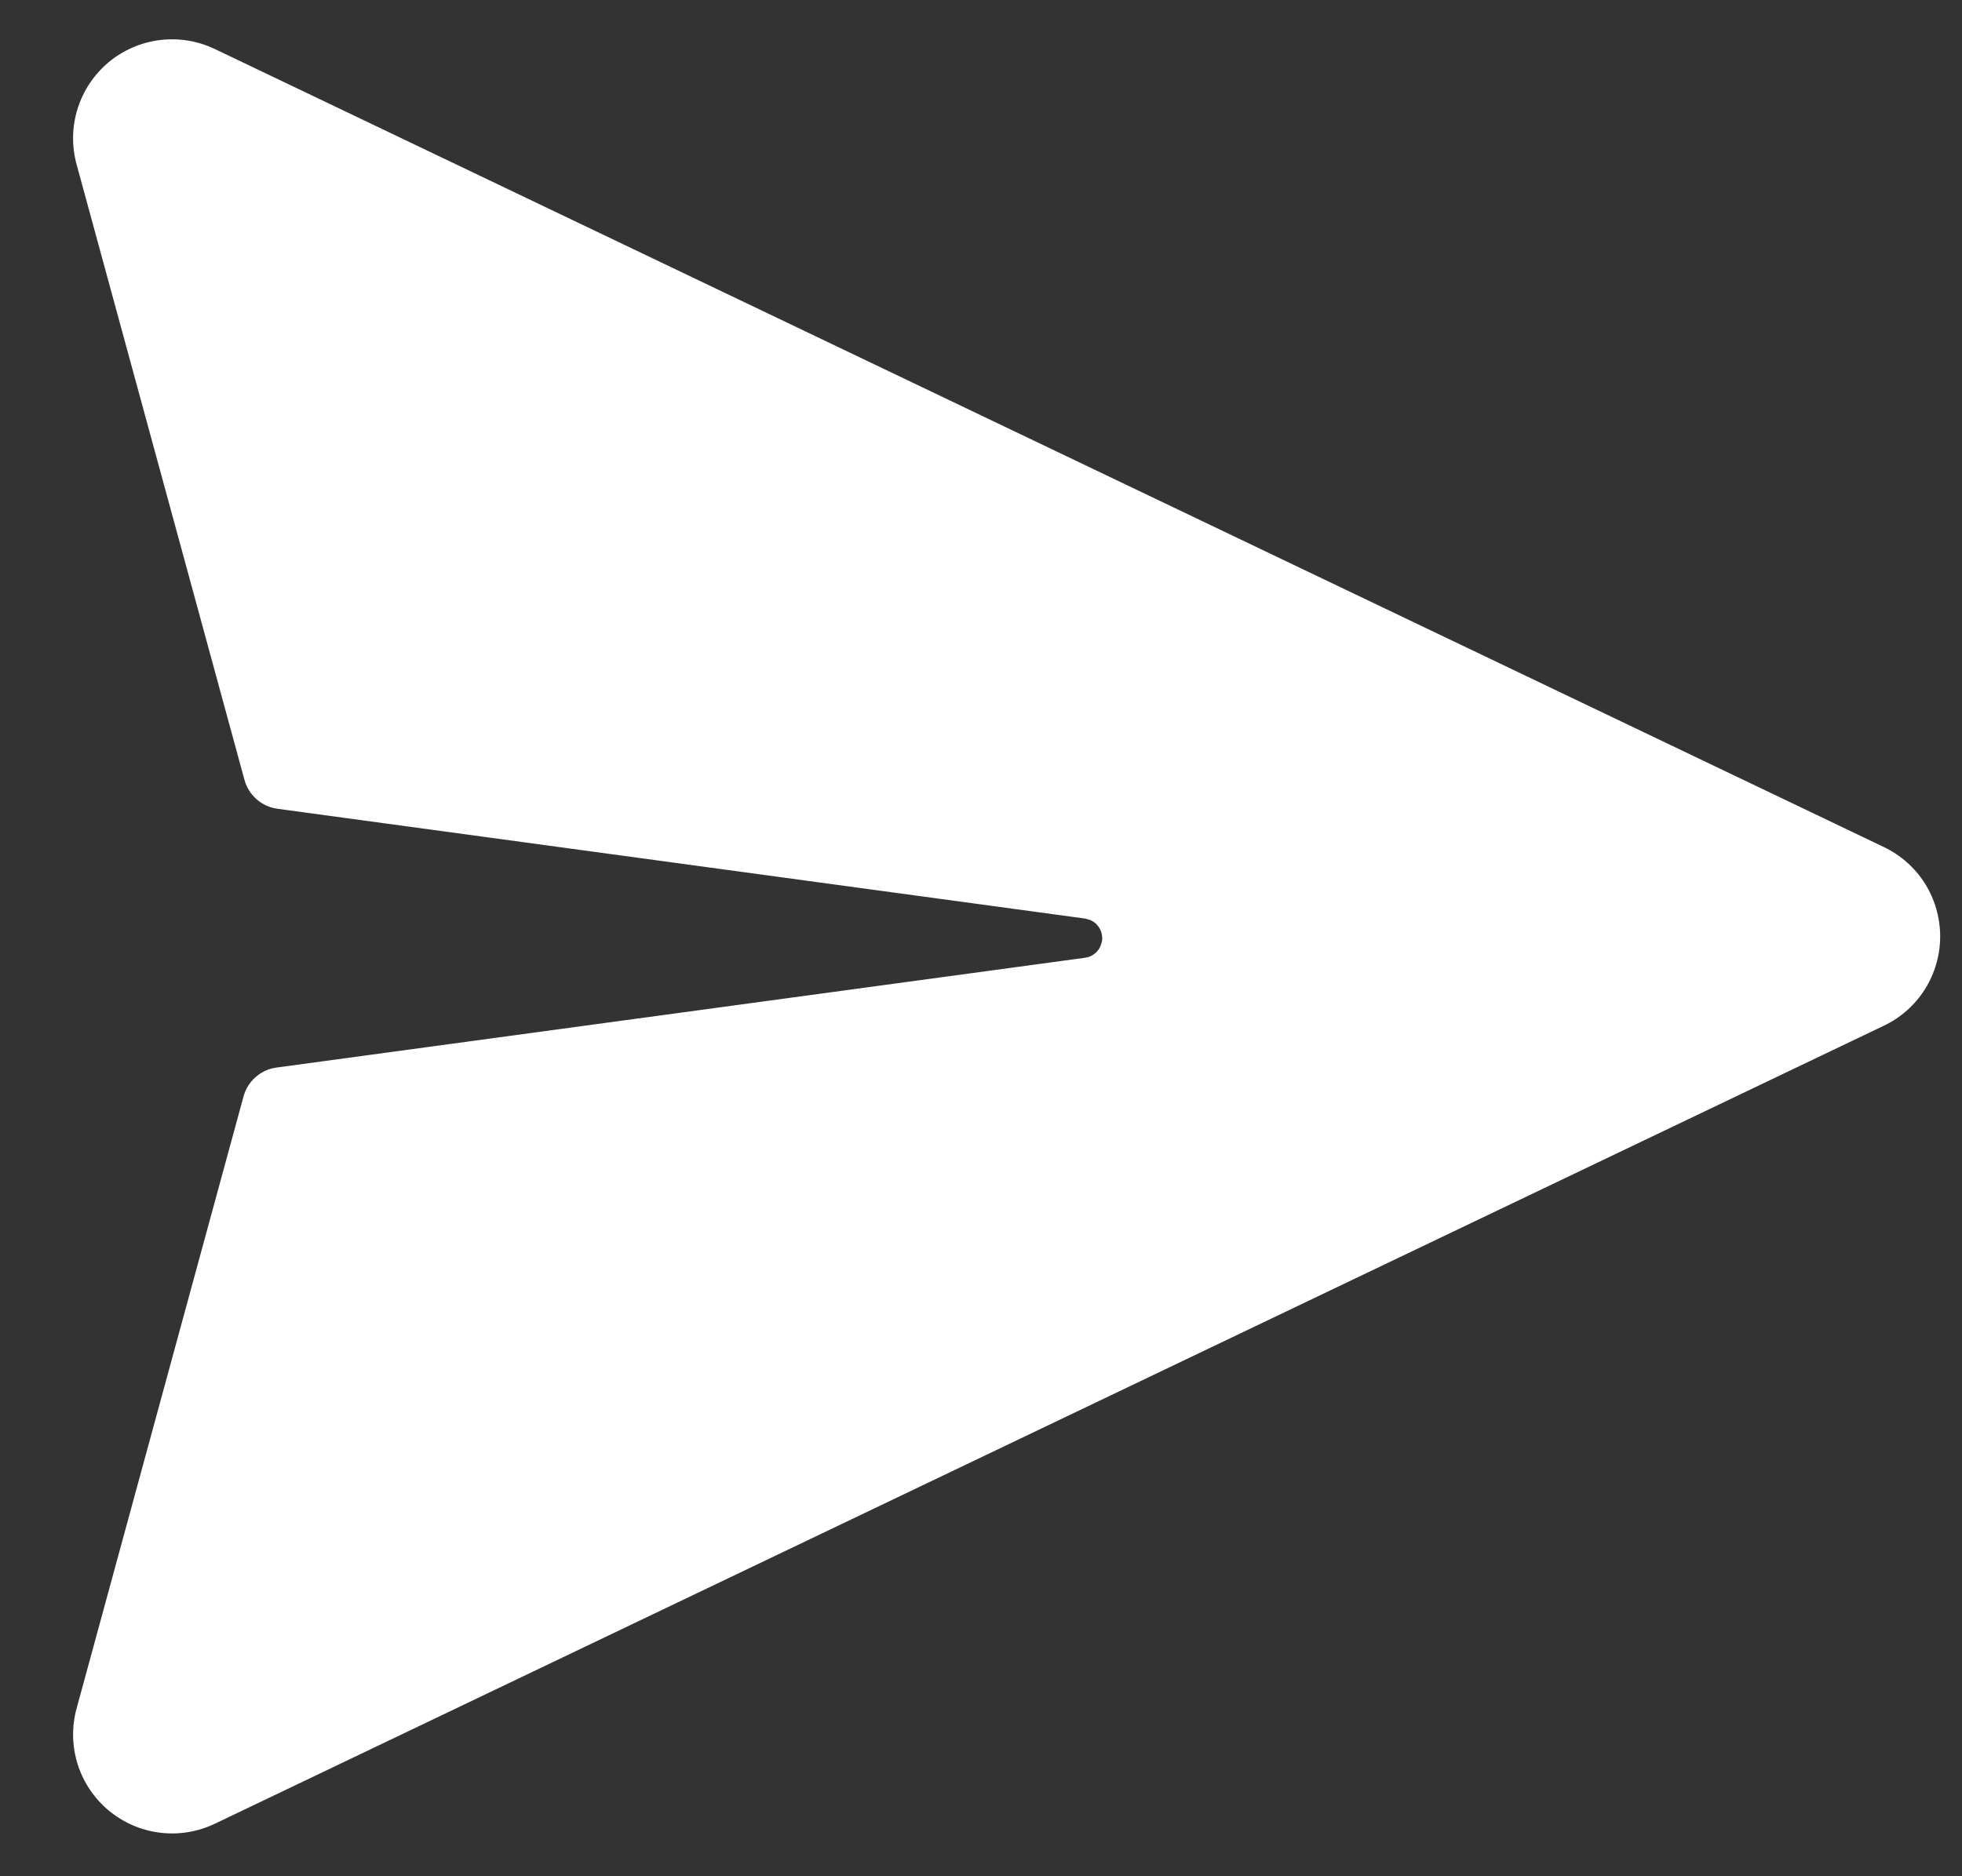 <svg width="23" height="22" viewBox="0 0 23 22" fill="none" xmlns="http://www.w3.org/2000/svg">
<rect x="0" y="0" width="23" height="22" fill="#333333" stroke="none"/>
<path d="M2.519 0.575L22.084 9.932C22.282 10.027 22.449 10.175 22.566 10.36C22.682 10.546 22.744 10.761 22.744 10.98C22.744 11.199 22.682 11.413 22.566 11.599C22.449 11.784 22.282 11.933 22.084 12.027L2.519 21.384C2.318 21.48 2.094 21.517 1.874 21.489C1.653 21.462 1.445 21.371 1.274 21.229C1.103 21.086 0.977 20.898 0.91 20.686C0.844 20.474 0.839 20.247 0.898 20.032L2.855 12.856C2.879 12.768 2.928 12.689 2.997 12.629C3.065 12.569 3.15 12.53 3.24 12.518L12.721 11.23C12.761 11.225 12.798 11.209 12.83 11.184C12.862 11.16 12.886 11.128 12.902 11.091L12.919 11.034C12.926 10.982 12.916 10.929 12.889 10.884C12.863 10.838 12.822 10.804 12.773 10.785L12.722 10.771L3.251 9.483C3.16 9.47 3.076 9.432 3.008 9.372C2.939 9.311 2.89 9.233 2.866 9.145L0.898 1.928C0.839 1.713 0.843 1.486 0.91 1.274C0.976 1.062 1.103 0.873 1.273 0.73C1.444 0.588 1.653 0.497 1.873 0.47C2.094 0.442 2.318 0.479 2.519 0.575Z" fill="white"/>
</svg>
